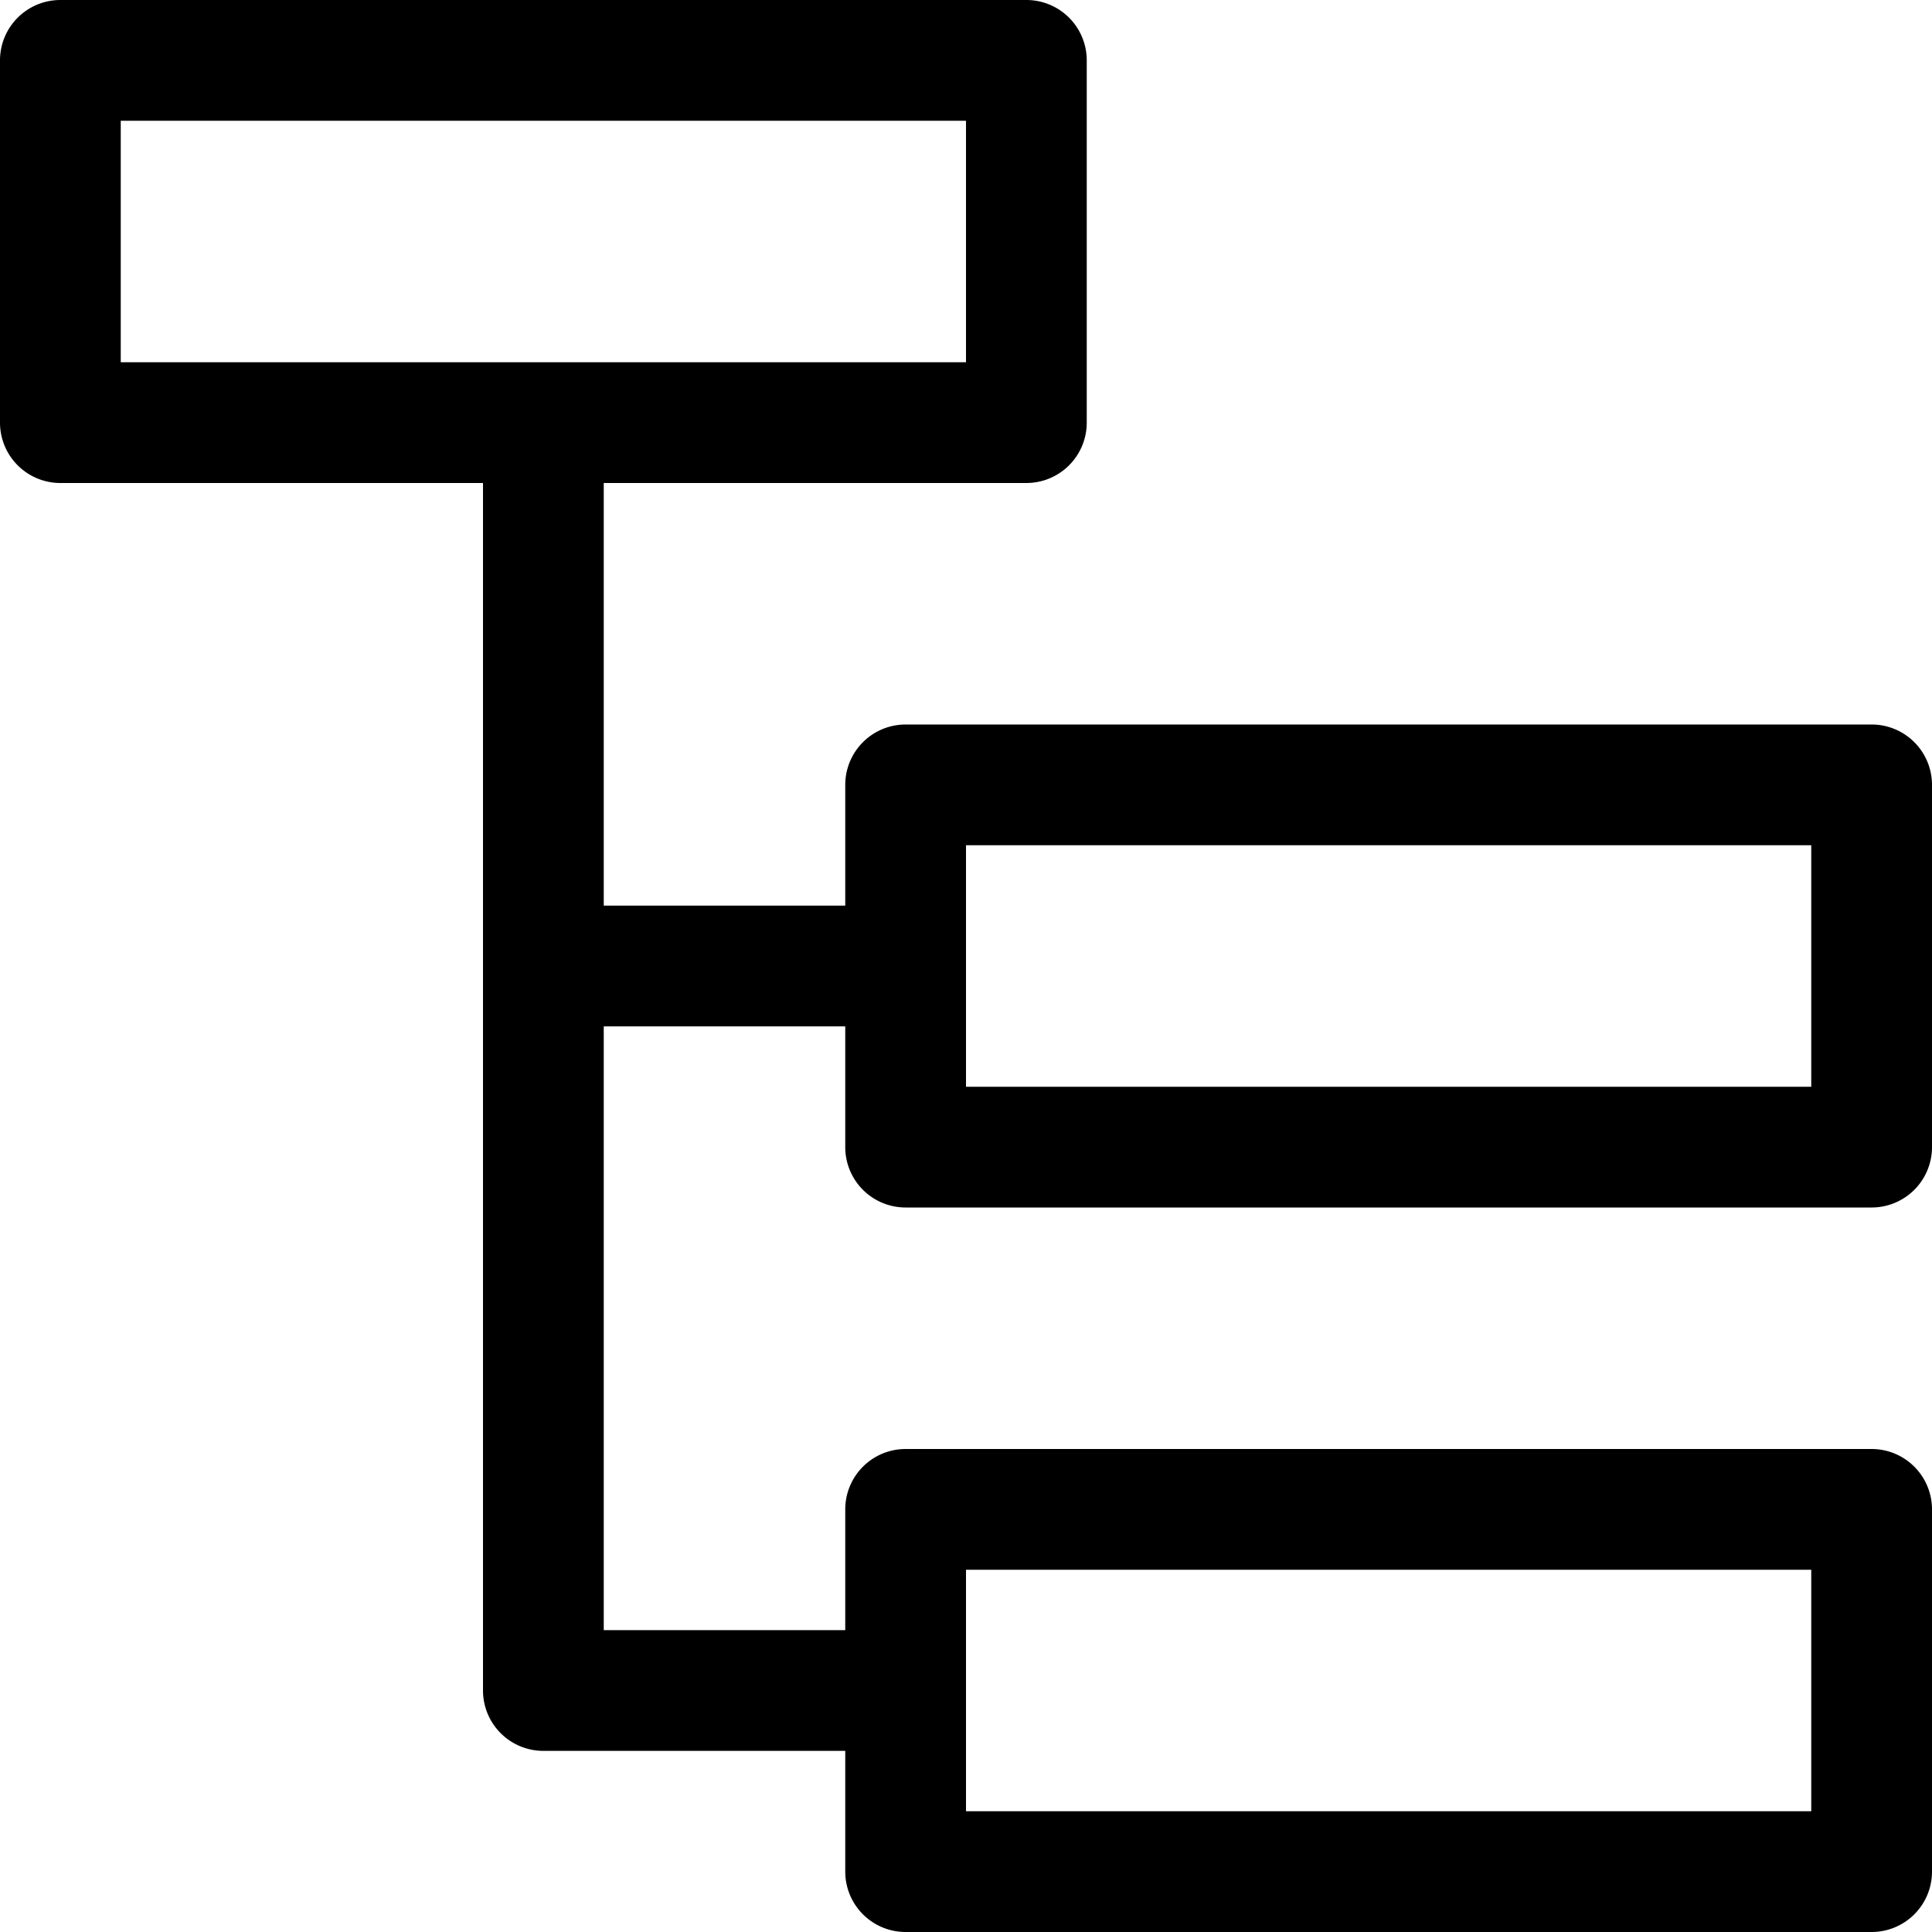 <svg id="Layer_1" data-name="Layer 1" xmlns="http://www.w3.org/2000/svg" width="16" height="16" viewBox="0 0 16 16">
  <path d="M7.5,10h8a.5.5,0,0,0,.5-.5v-3a.5.5,0,0,0-.5-.5h-8a.5.5,0,0,0-.5.5v1H5V4H8.5A.5.5,0,0,0,9,3.5V.5A.5.5,0,0,0,8.5,0H.5A.5.5,0,0,0,0,.5v3A.5.5,0,0,0,.5,4H4V14a.5.5,0,0,0,.5.5H7v1a.5.5,0,0,0,.5.5h8a.5.5,0,0,0,.5-.5v-3a.5.5,0,0,0-.5-.5h-8a.5.5,0,0,0-.5.5v1H5v-5H7v1A.5.5,0,0,0,7.5,10ZM8,7h7V9H8ZM1,1H8V3H1ZM8,13h7v2H8Z"/>
</svg>
